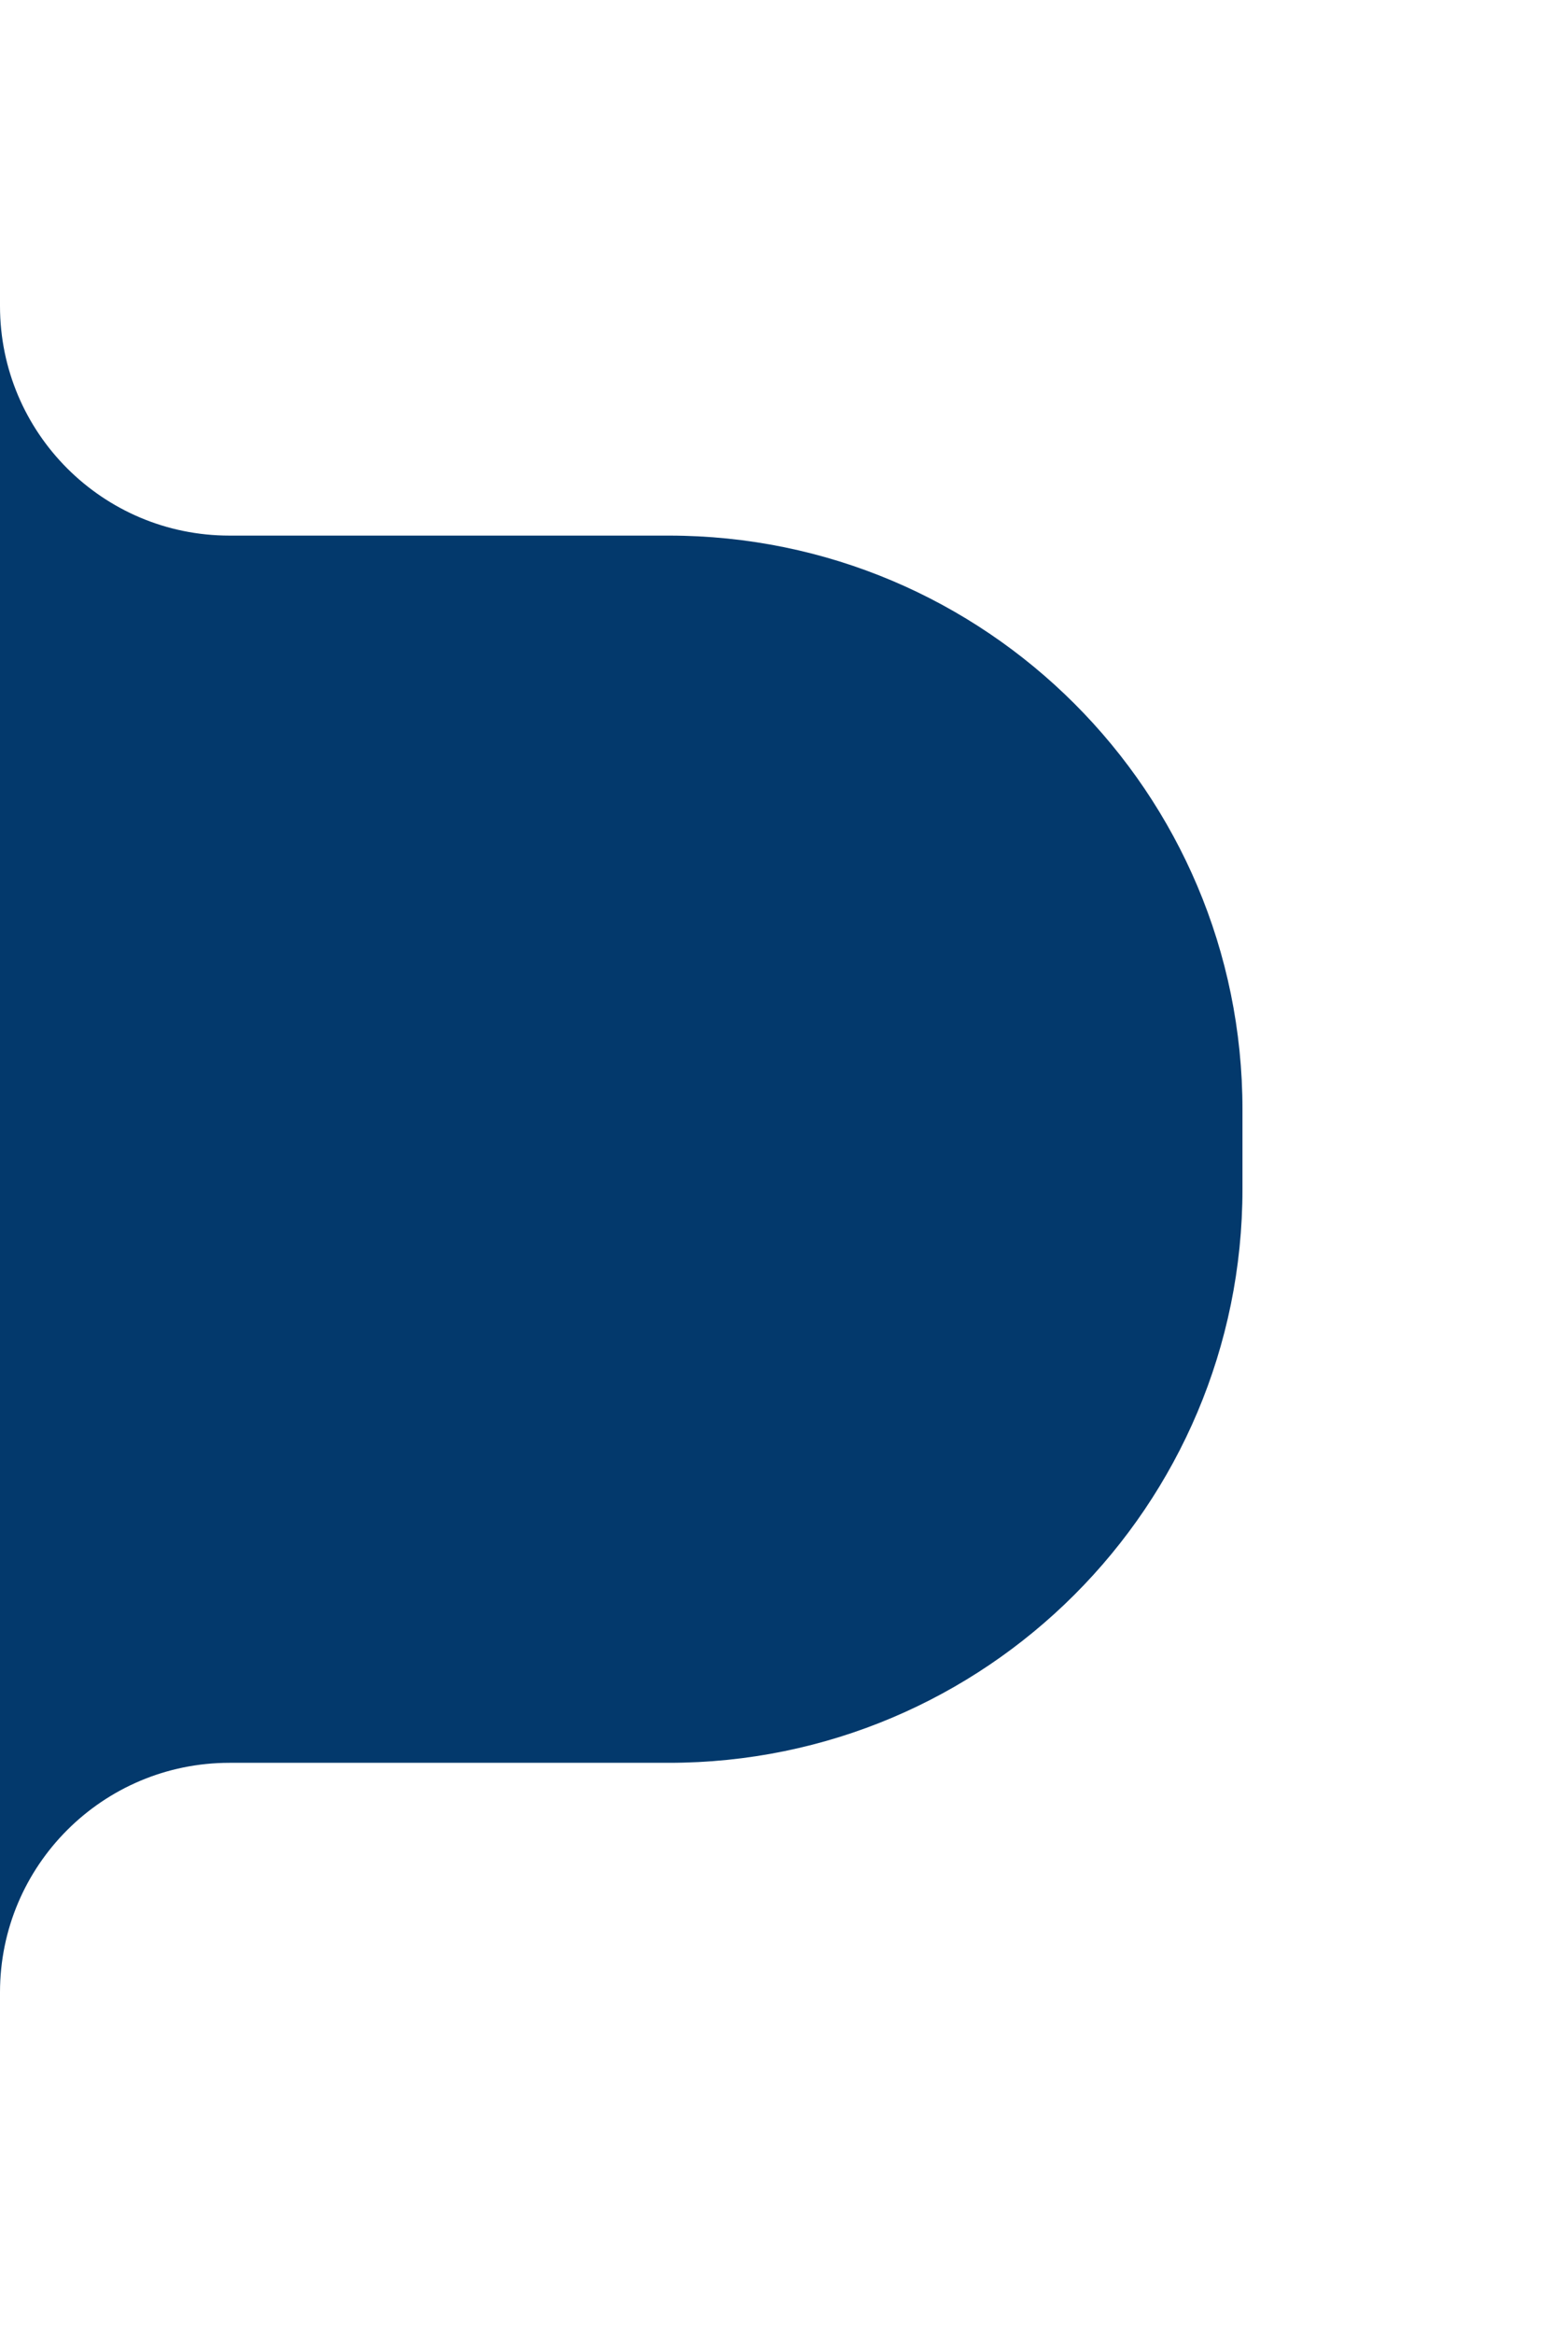 <svg width="41" height="61" viewBox="0 0 41 61" fill="none" xmlns="http://www.w3.org/2000/svg">
<g filter="url(#filter0_d_496_5963)">
<path fill-rule="evenodd" clip-rule="evenodd" d="M0 28.078V49.078C0 45.764 2.686 43.078 6 43.078H15H16.244H17.488C25.772 43.078 32.488 36.362 32.488 28.078V26C32.488 17.716 25.772 11 17.488 11H15C14.982 11 14.965 11 14.947 11H6C2.686 11 0 8.314 0 5V26V28.078Z" fill="#03396C"/>
</g>
<defs>
<filter id="filter0_d_496_5963" x="-8" y="0" width="48.488" height="60.078" filterUnits="userSpaceOnUse" color-interpolation-filters="sRGB">
<feFlood flood-opacity="0" result="BackgroundImageFix"/>
<feColorMatrix in="SourceAlpha" type="matrix" values="0 0 0 0 0 0 0 0 0 0 0 0 0 0 0 0 0 0 127 0" result="hardAlpha"/>
<feOffset dy="3"/>
<feGaussianBlur stdDeviation="4"/>
<feComposite in2="hardAlpha" operator="out"/>
<feColorMatrix type="matrix" values="0 0 0 0 0 0 0 0 0 0 0 0 0 0 0 0 0 0 0.5 0"/>
<feBlend mode="normal" in2="BackgroundImageFix" result="effect1_dropShadow_496_5963"/>
<feBlend mode="normal" in="SourceGraphic" in2="effect1_dropShadow_496_5963" result="shape"/>
</filter>
</defs>
</svg>
